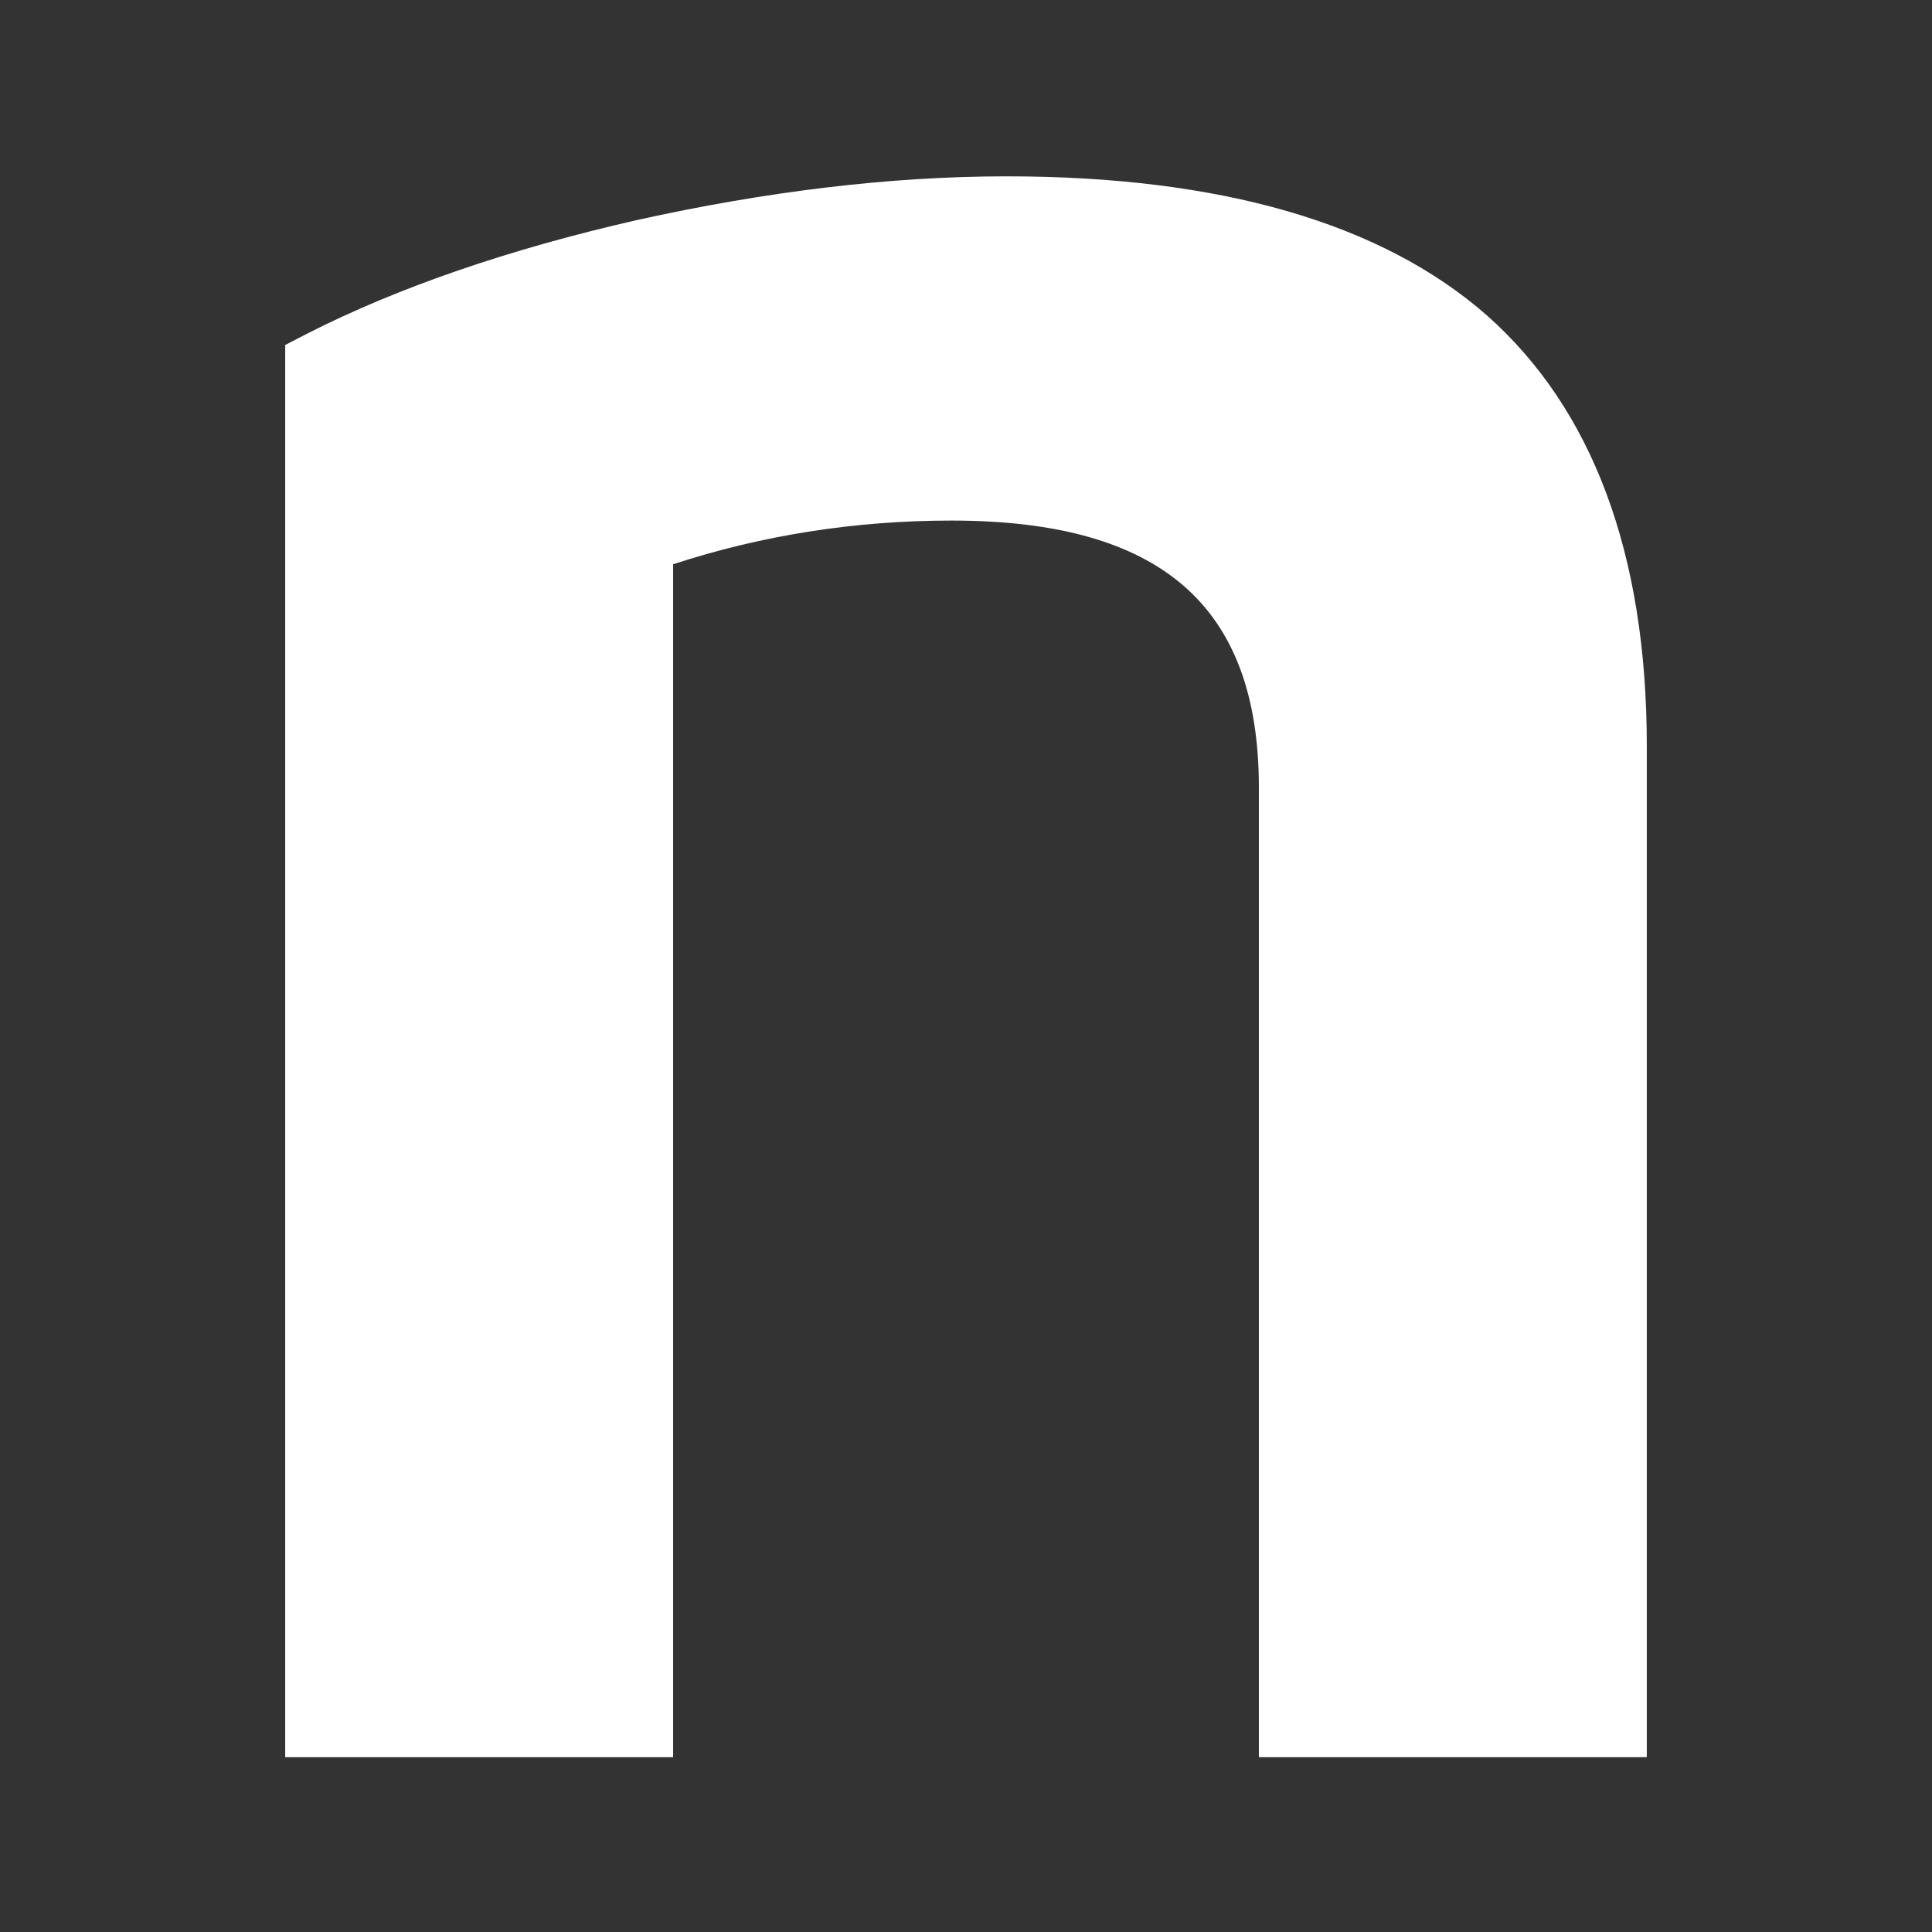 <?xml version="1.0" encoding="utf-8"?>
<!-- Generator: Adobe Illustrator 28.1.0, SVG Export Plug-In . SVG Version: 6.00 Build 0)  -->
<svg version="1.1" id="Layer_1" xmlns="http://www.w3.org/2000/svg" xmlns:xlink="http://www.w3.org/1999/xlink" x="0px" y="0px"
	 viewBox="0 0 252 252" style="enable-background:new 0 0 252 252;" xml:space="preserve">
<rect x="0" y="0" width="252" height="252" fill="#333333" stroke="none"/>
<style type="text/css">
	.st0{fill:#fff;}
</style>
<g>
	<path class="st0" d="M214.7,229.2h-50.5V102.7c0-23.7-12.8-34.8-40.1-34.8c-12.5,0-24.7,1.9-36.3,5.7v155.6H37.2V45l2.9-1.5
		c11.8-6,26.3-11,43-14.8c16.7-3.7,32.9-5.7,48.2-5.7c27.9,0,48.9,6.1,62.6,18.1c13.8,12.2,20.9,31.1,20.9,56.2V229.2z"/>
</g>
</svg>
